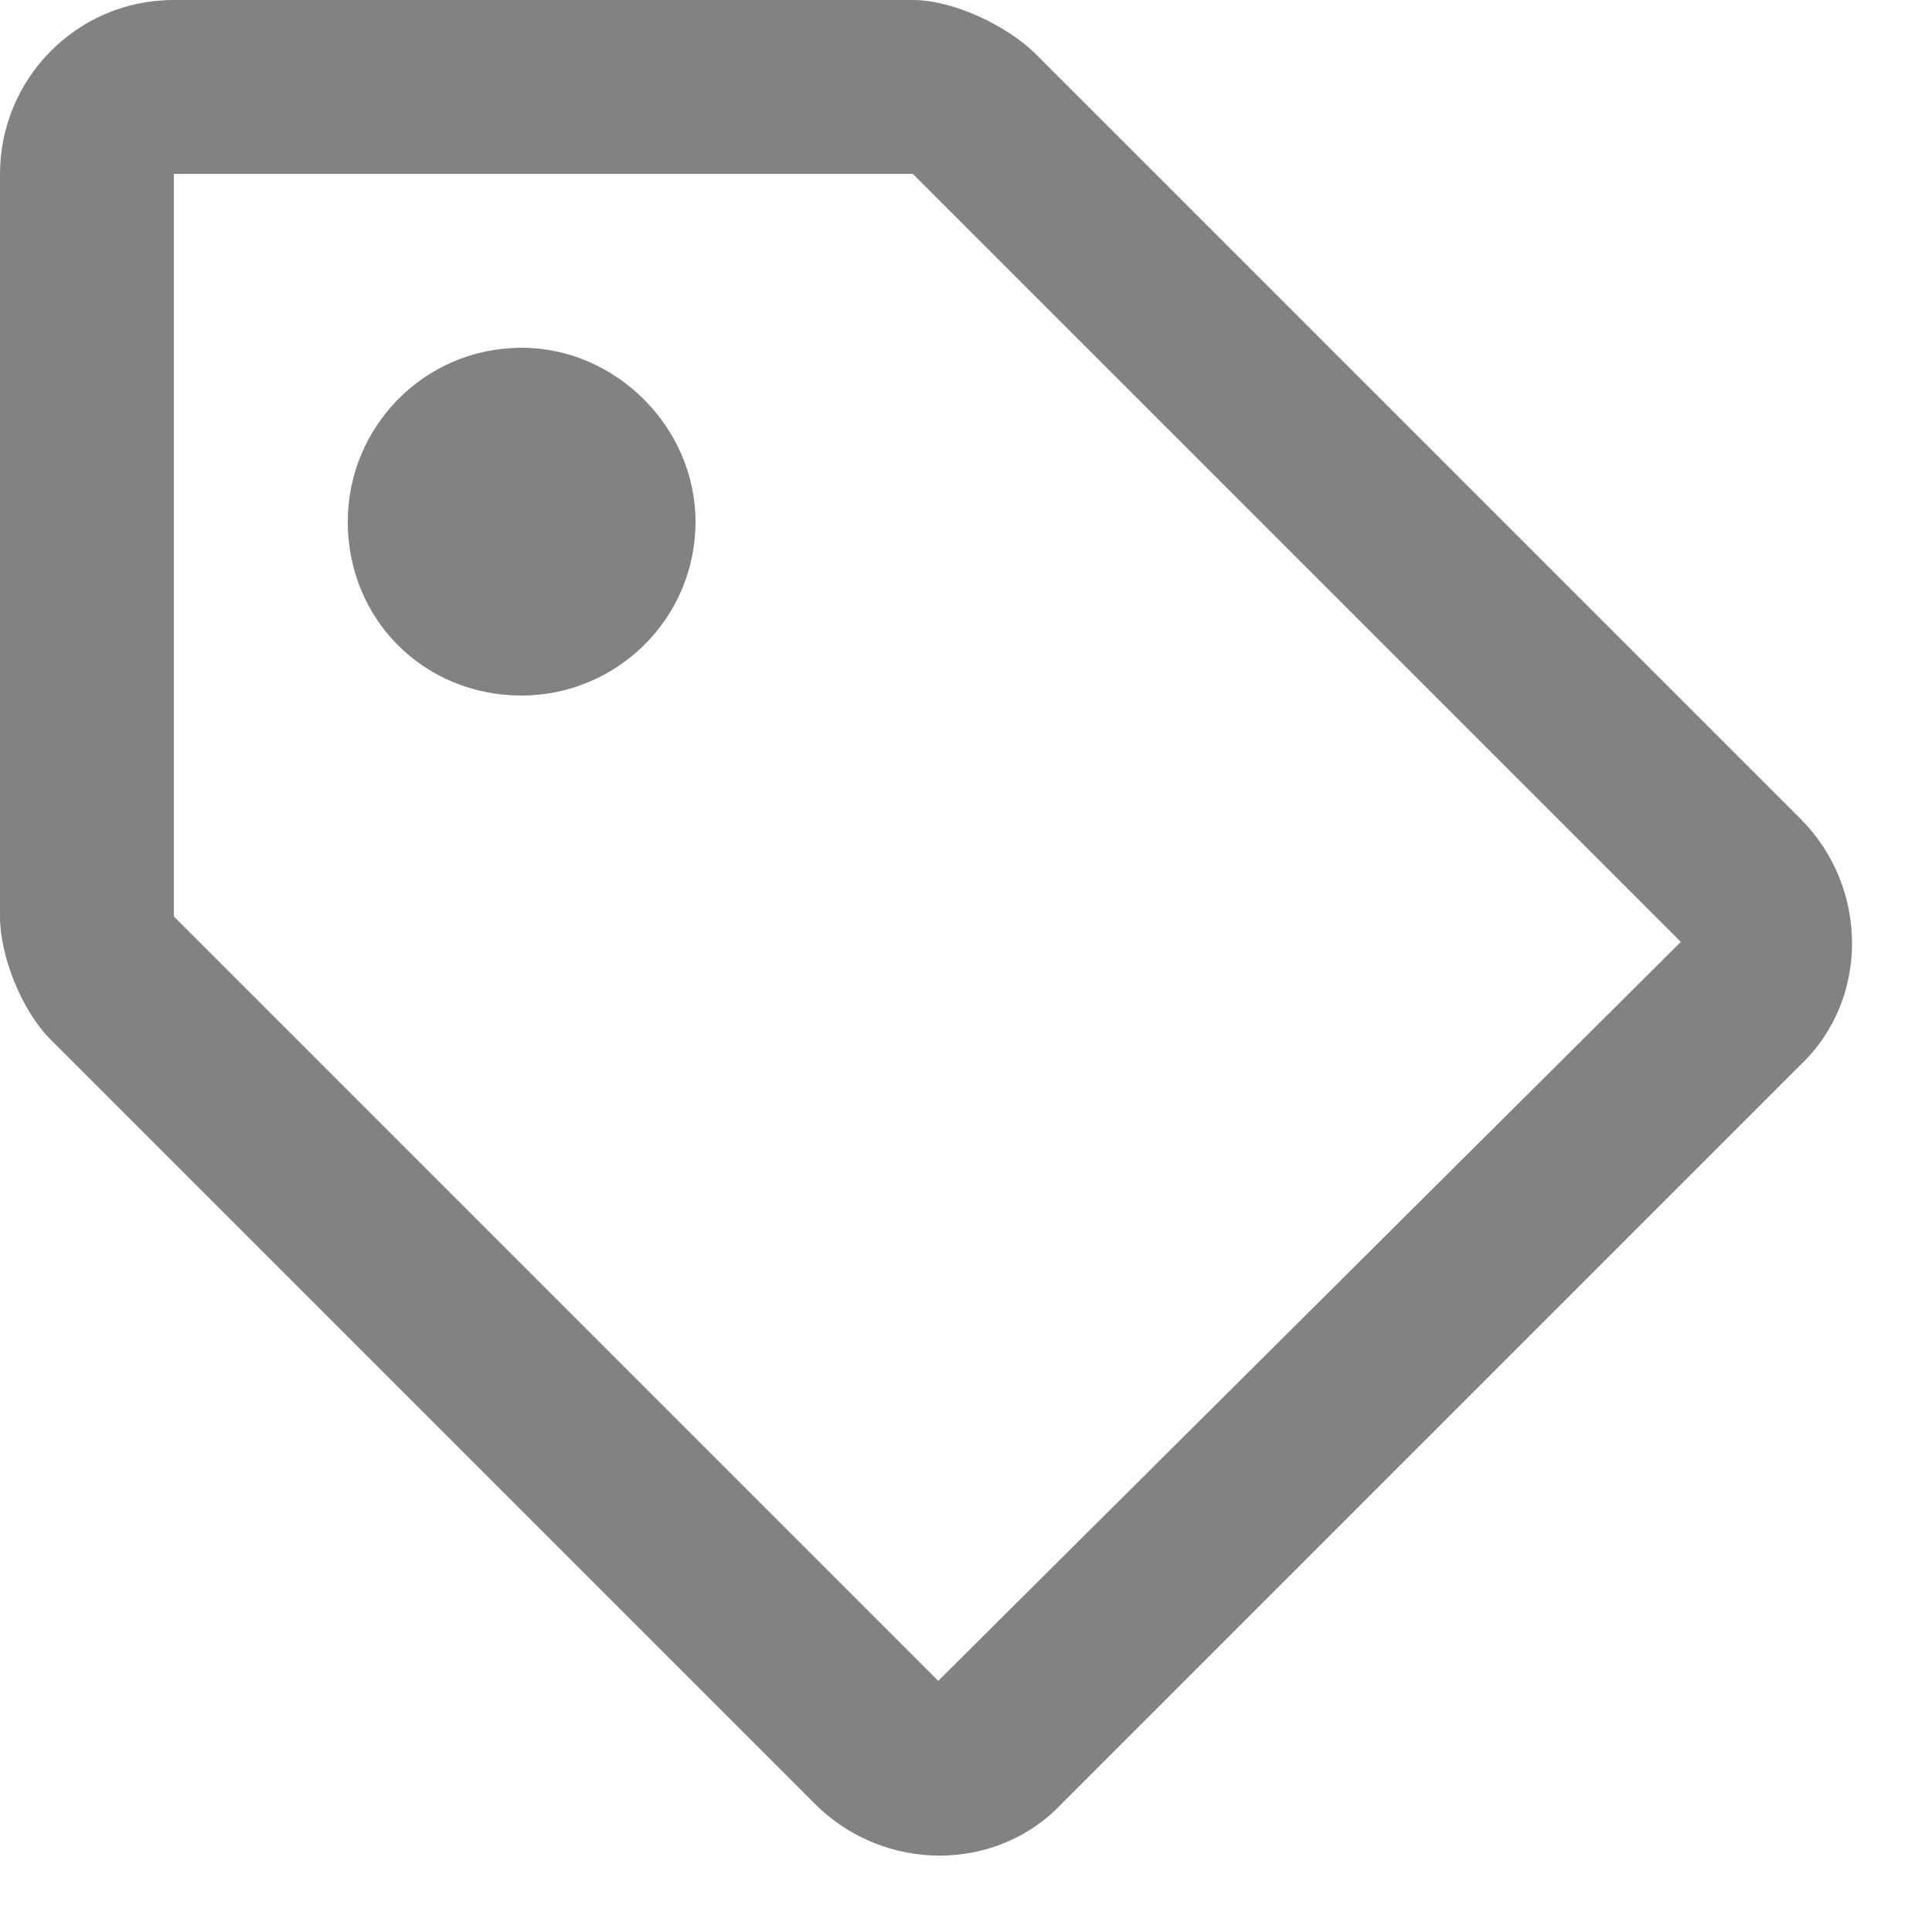 <svg width="25" height="25" viewBox="0 0 25 25" fill="#828282" xmlns="http://www.w3.org/2000/svg">
<path d="M23.297 10.594L13.406 0.703C13.031 0.328 12.328 0 11.812 0H2.25C0.984 0 0 1.031 0 2.25V11.859C0 12.375 0.281 13.078 0.656 13.453L10.547 23.344C11.438 24.234 12.891 24.234 13.734 23.344L23.297 13.781C24.188 12.938 24.188 11.484 23.297 10.594ZM12.141 21.75L2.25 11.859V2.25H11.812L21.75 12.188L12.141 21.75ZM9 6.75C9 5.531 7.969 4.5 6.75 4.5C5.484 4.5 4.5 5.531 4.5 6.75C4.5 8.016 5.484 9 6.75 9C7.969 9 9 8.016 9 6.75Z" fill="#828282"/>
</svg>
